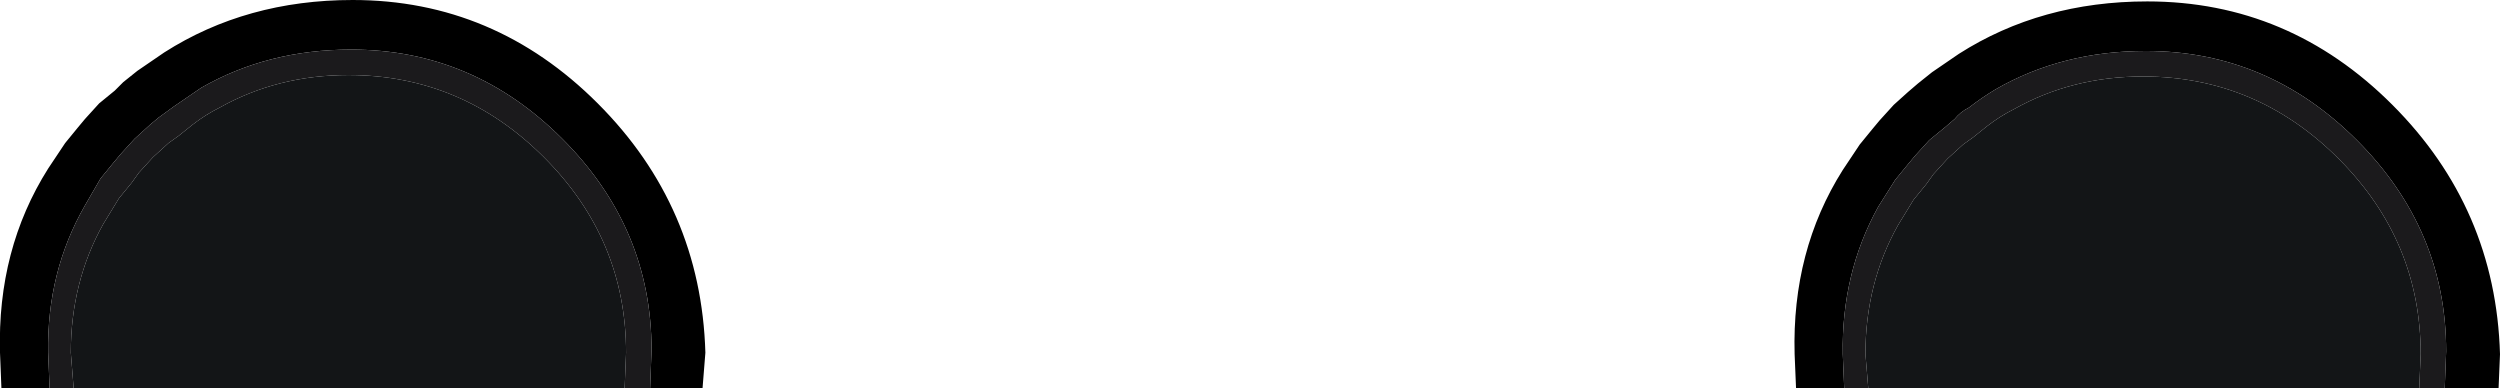 <?xml version="1.0" encoding="UTF-8" standalone="no"?>
<svg xmlns:xlink="http://www.w3.org/1999/xlink" height="13.7px" width="88.25px" xmlns="http://www.w3.org/2000/svg">
  <g transform="matrix(1.0, 0.0, 0.0, 1.0, -210.65, -162.9)">
    <path d="M212.4 176.6 L210.7 176.6 210.65 175.35 Q210.55 171.7 212.35 168.85 L212.95 167.95 213.4 167.4 213.65 167.1 214.15 166.55 214.7 166.1 215.0 165.8 215.5 165.4 216.45 164.75 Q219.35 162.9 223.1 162.9 228.1 162.9 231.75 166.55 235.4 170.2 235.55 175.35 L235.45 176.6 233.6 176.6 233.65 175.25 Q233.65 170.95 230.5 167.8 227.35 164.65 223.05 164.65 220.1 164.65 217.75 166.0 L216.8 166.65 216.25 167.05 215.95 167.3 215.4 167.8 214.9 168.35 214.65 168.65 214.2 169.2 213.65 170.15 Q212.3 172.5 212.35 175.35 L212.4 176.6 M275.75 176.6 L274.05 176.6 274.0 175.4 Q273.9 171.75 275.7 168.9 L276.3 168.0 276.75 167.45 277.0 167.15 277.5 166.6 278.0 166.15 278.35 165.85 278.85 165.45 279.8 164.8 Q282.7 162.95 286.45 162.95 291.45 162.95 295.1 166.6 298.75 170.25 298.9 175.4 L298.85 176.6 296.95 176.6 297.0 175.3 Q297.0 171.0 293.85 167.85 290.7 164.7 286.4 164.7 283.45 164.7 281.1 166.05 280.6 166.35 280.15 166.7 279.85 166.85 279.65 167.1 L279.3 167.4 278.75 167.85 278.25 168.4 278.0 168.7 277.55 169.25 276.95 170.2 Q275.65 172.55 275.7 175.4 L275.75 176.6" fill="#000000" fill-rule="evenodd" stroke="none"/>
    <path d="M212.4 176.6 L212.35 175.35 Q212.3 172.5 213.65 170.15 L214.2 169.2 214.65 168.65 214.9 168.35 215.4 167.8 215.95 167.3 216.25 167.05 216.8 166.65 217.75 166.0 Q220.1 164.65 223.05 164.65 227.35 164.65 230.5 167.8 233.65 170.95 233.65 175.25 L233.6 176.6 232.7 176.6 232.75 175.35 Q232.75 171.35 229.85 168.45 226.95 165.55 222.95 165.55 220.45 165.55 218.4 166.7 217.9 166.95 217.45 167.3 L216.95 167.7 216.6 167.95 216.05 168.45 215.55 169.0 215.3 169.35 214.85 169.9 214.3 170.8 Q213.15 172.85 213.15 175.35 L213.25 176.6 212.4 176.6 M275.75 176.6 L275.7 175.4 Q275.65 172.55 276.95 170.2 L277.55 169.25 278.0 168.7 278.25 168.4 278.75 167.85 279.3 167.4 279.65 167.1 Q279.85 166.85 280.15 166.7 280.6 166.35 281.1 166.05 283.45 164.7 286.4 164.7 290.7 164.7 293.85 167.85 297.0 171.0 297.0 175.3 L296.95 176.6 296.05 176.6 296.1 175.4 Q296.1 171.4 293.2 168.5 290.3 165.6 286.3 165.6 283.8 165.6 281.75 166.75 281.25 167.0 280.8 167.35 L280.3 167.75 279.95 168.0 279.4 168.5 278.9 169.05 278.65 169.4 278.2 169.95 277.65 170.85 Q276.5 172.9 276.5 175.4 L276.6 176.6 275.75 176.6" fill="#1b1a1c" fill-rule="evenodd" stroke="none"/>
    <path d="M232.7 176.6 L213.25 176.6 213.15 175.35 Q213.15 172.85 214.3 170.8 L214.85 169.9 215.3 169.35 215.55 169.0 216.05 168.45 216.6 167.95 216.95 167.7 217.45 167.3 Q217.9 166.95 218.4 166.7 220.45 165.55 222.95 165.55 226.95 165.55 229.85 168.45 232.75 171.35 232.75 175.35 L232.7 176.6 M296.05 176.6 L276.6 176.6 276.5 175.4 Q276.5 172.9 277.65 170.85 L278.2 169.95 278.65 169.4 278.9 169.05 279.4 168.5 279.95 168.0 280.3 167.75 280.8 167.35 Q281.25 167.0 281.75 166.75 283.8 165.6 286.3 165.6 290.3 165.6 293.2 168.5 296.1 171.4 296.1 175.4 L296.05 176.6" fill="#131517" fill-rule="evenodd" stroke="none"/>
  </g>
</svg>
